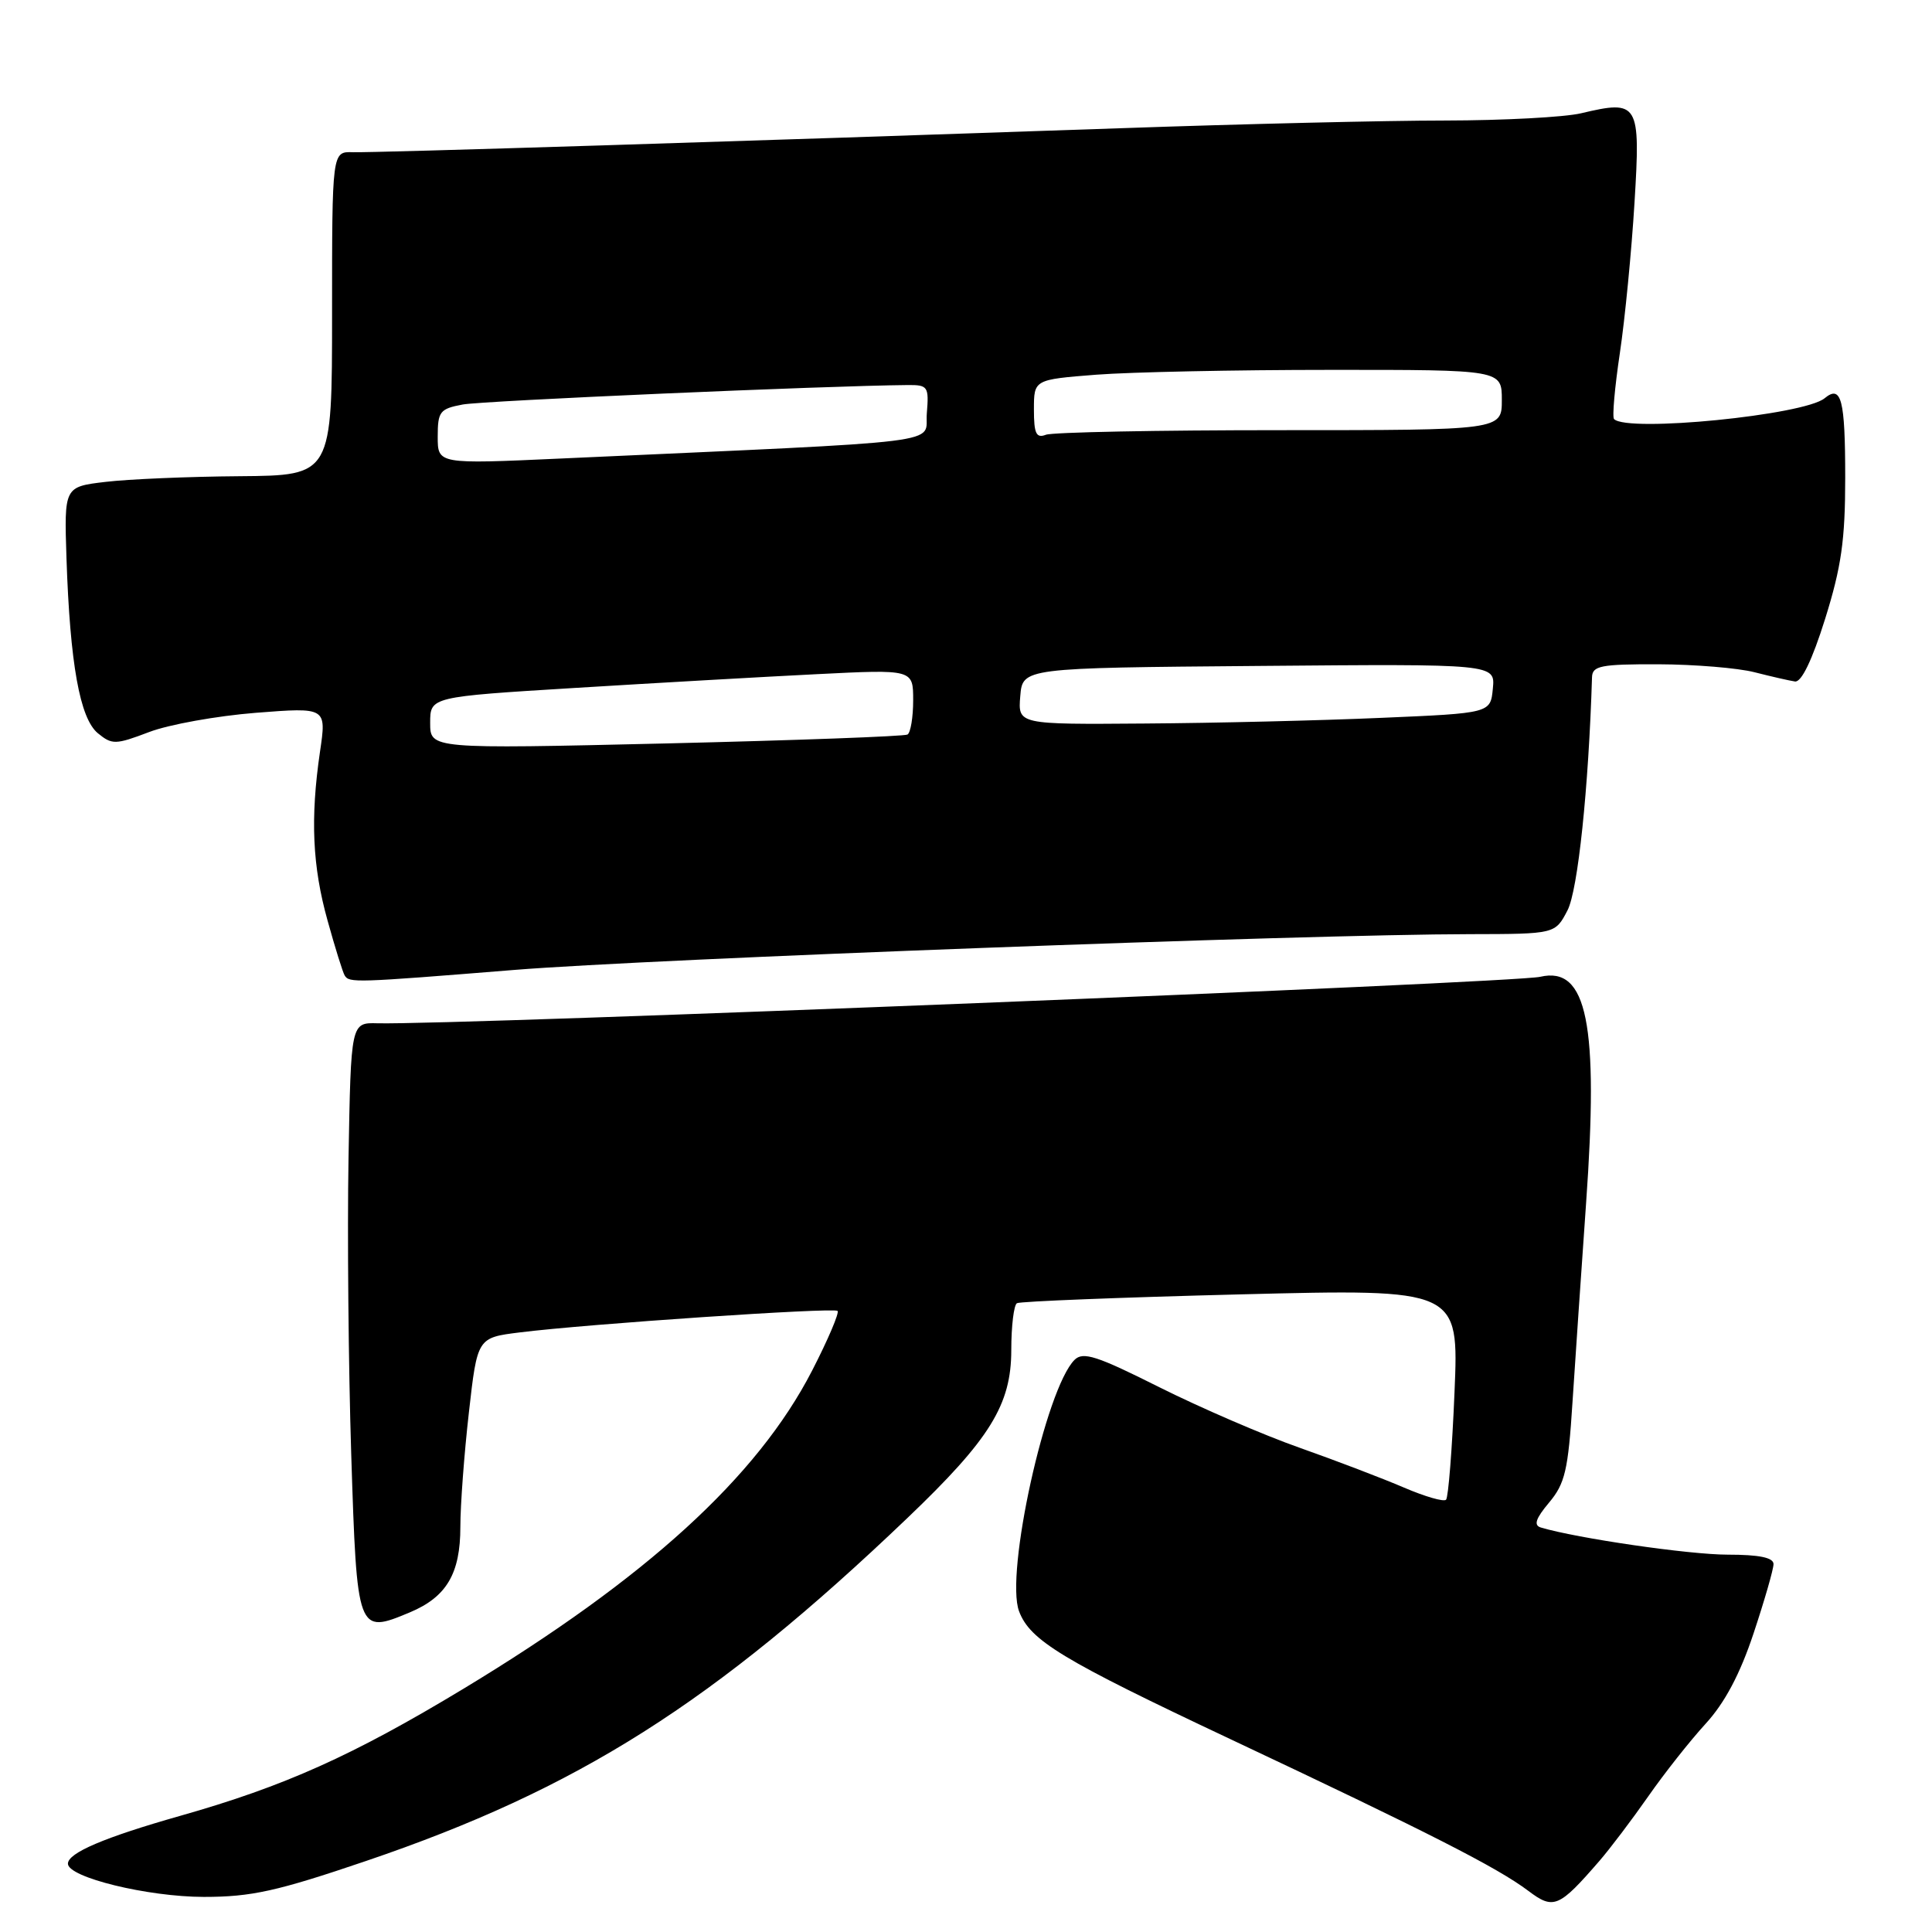 <?xml version="1.0" encoding="UTF-8" standalone="no"?>
<!DOCTYPE svg PUBLIC "-//W3C//DTD SVG 1.1//EN" "http://www.w3.org/Graphics/SVG/1.1/DTD/svg11.dtd" >
<svg xmlns="http://www.w3.org/2000/svg" xmlns:xlink="http://www.w3.org/1999/xlink" version="1.1" viewBox="0 0 256 256">
 <g >
 <path fill="currentColor"
d=" M 211.95 246.56 C 213.35 244.94 216.24 241.12 218.38 238.06 C 220.51 235.00 223.93 230.67 225.99 228.42 C 228.54 225.64 230.56 221.84 232.36 216.42 C 233.81 212.06 235.00 207.93 235.00 207.25 C 235.00 206.39 233.11 206.00 228.93 206.00 C 223.85 206.00 208.99 203.84 204.16 202.40 C 203.19 202.10 203.49 201.21 205.26 199.10 C 207.37 196.59 207.79 194.81 208.36 185.85 C 208.73 180.16 209.54 168.30 210.16 159.50 C 211.86 135.66 210.31 127.98 204.09 129.43 C 200.64 130.24 60.01 135.86 50.00 135.59 C 46.50 135.50 46.50 135.50 46.18 153.50 C 46.01 163.40 46.17 181.05 46.54 192.72 C 47.30 216.44 47.34 216.56 54.30 213.65 C 59.17 211.61 61.00 208.52 61.00 202.31 C 61.00 199.43 61.51 192.61 62.13 187.16 C 63.25 177.25 63.25 177.25 68.88 176.55 C 77.80 175.43 110.45 173.23 110.98 173.70 C 111.24 173.93 109.73 177.49 107.61 181.61 C 100.35 195.72 85.64 209.13 61.39 223.78 C 46.72 232.64 37.67 236.70 23.87 240.61 C 13.80 243.47 9.00 245.52 9.00 246.95 C 9.00 248.76 19.56 251.34 27.00 251.35 C 33.32 251.35 36.70 250.60 48.47 246.60 C 76.57 237.06 94.58 225.66 120.23 201.15 C 131.18 190.69 134.00 186.14 134.00 178.89 C 134.00 175.71 134.34 172.92 134.75 172.68 C 135.16 172.44 148.51 171.91 164.40 171.51 C 193.31 170.78 193.31 170.78 192.73 184.48 C 192.42 192.01 191.91 198.42 191.61 198.72 C 191.31 199.03 188.80 198.30 186.03 197.11 C 183.26 195.92 177.06 193.55 172.25 191.85 C 167.44 190.16 159.05 186.53 153.61 183.81 C 145.34 179.66 143.51 179.06 142.38 180.19 C 138.57 184.00 133.16 208.53 135.03 213.50 C 136.49 217.38 140.72 219.93 163.00 230.43 C 189.36 242.85 198.39 247.45 202.50 250.54 C 205.86 253.08 206.56 252.78 211.95 246.56 Z  M 68.15 128.52 C 86.35 127.05 173.10 123.80 194.79 123.78 C 206.07 123.76 206.07 123.76 207.70 120.63 C 209.08 117.98 210.50 104.43 210.95 89.75 C 210.99 88.22 212.09 88.00 219.75 88.02 C 224.56 88.04 230.30 88.51 232.50 89.08 C 234.70 89.64 237.10 90.19 237.84 90.30 C 238.70 90.43 240.12 87.48 241.84 82.00 C 243.99 75.13 244.50 71.55 244.50 63.33 C 244.50 52.90 243.99 50.94 241.77 52.77 C 239.05 55.01 215.66 57.33 213.87 55.53 C 213.61 55.27 213.96 51.34 214.64 46.78 C 215.32 42.23 216.19 33.26 216.58 26.86 C 217.39 13.61 217.14 13.20 209.50 15.01 C 207.30 15.53 199.20 15.96 191.50 15.97 C 183.80 15.97 164.45 16.43 148.50 16.99 C 98.29 18.73 49.61 20.25 46.75 20.17 C 44.00 20.08 44.00 20.08 44.00 41.54 C 44.00 63.00 44.00 63.00 31.75 63.10 C 25.01 63.15 17.02 63.49 14.00 63.85 C 8.50 64.50 8.50 64.50 8.81 74.00 C 9.28 87.96 10.58 95.19 12.97 97.16 C 14.85 98.70 15.31 98.69 19.76 97.00 C 22.38 96.00 28.74 94.86 33.90 94.45 C 43.27 93.72 43.27 93.72 42.40 99.61 C 41.11 108.44 41.39 114.79 43.41 122.00 C 44.40 125.58 45.42 128.84 45.67 129.25 C 46.27 130.25 46.97 130.23 68.15 128.52 Z  M 57.00 95.79 C 57.00 92.33 57.00 92.33 76.25 91.15 C 86.84 90.50 101.24 89.68 108.25 89.33 C 121.00 88.69 121.00 88.69 121.00 92.79 C 121.00 95.04 120.66 97.08 120.25 97.33 C 119.84 97.57 105.44 98.10 88.25 98.51 C 57.00 99.24 57.00 99.24 57.00 95.79 Z  M 135.19 92.25 C 135.50 88.50 135.50 88.50 166.81 88.24 C 198.13 87.97 198.13 87.97 197.81 91.24 C 197.50 94.50 197.50 94.50 183.00 95.12 C 175.03 95.47 160.94 95.81 151.69 95.87 C 134.88 96.00 134.88 96.00 135.19 92.25 Z  M 58.00 57.86 C 58.00 54.53 58.28 54.17 61.31 53.60 C 63.99 53.10 109.47 51.11 120.31 51.02 C 122.95 51.00 123.10 51.23 122.81 54.75 C 122.46 58.93 127.15 58.35 74.25 60.76 C 58.00 61.50 58.00 61.50 58.00 57.86 Z  M 137.00 54.26 C 137.00 50.30 137.00 50.30 145.25 49.65 C 149.79 49.30 163.74 49.01 176.25 49.01 C 199.00 49.00 199.00 49.00 199.00 53.00 C 199.00 57.00 199.00 57.00 169.58 57.00 C 153.40 57.00 139.45 57.27 138.58 57.61 C 137.30 58.10 137.00 57.45 137.00 54.26 Z "/>
</g>
</svg>